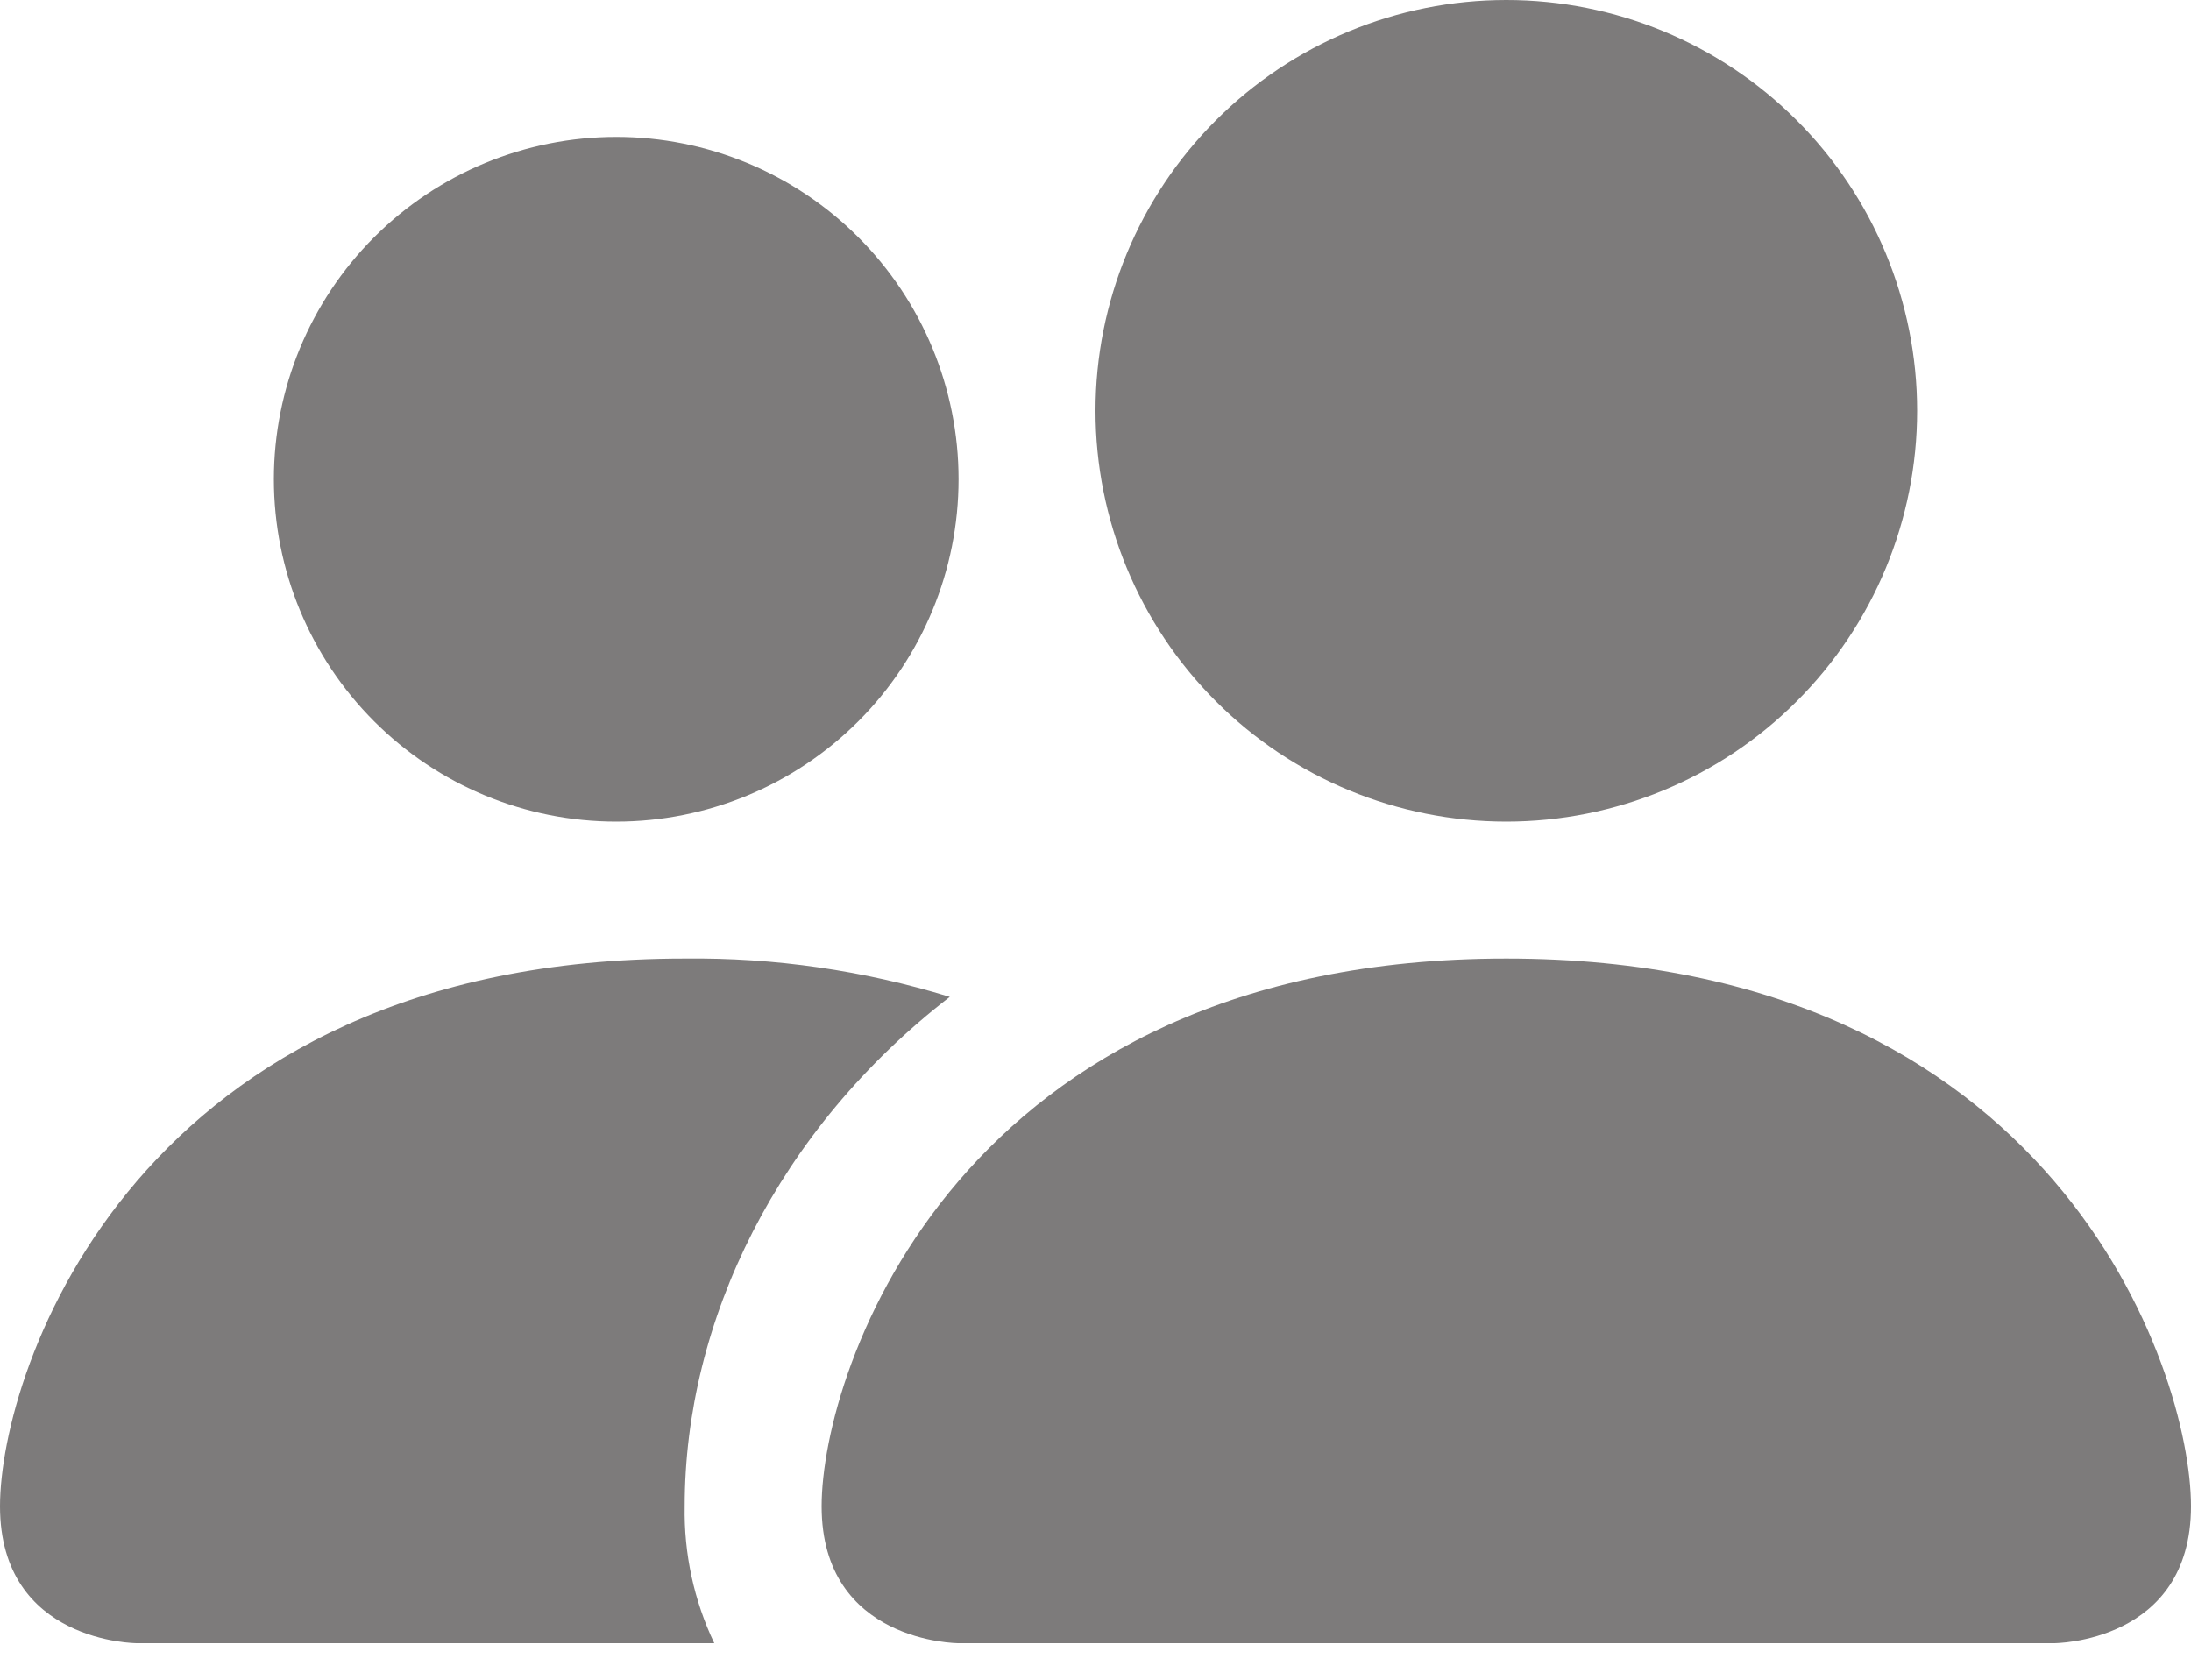 <svg width="30" height="23" viewBox="0 0 30 23" fill="none" xmlns="http://www.w3.org/2000/svg">
<path d="M13.125 22.5C13.125 22.5 11.25 22.5 11.25 20.625C11.25 18.75 13.125 13.125 20.625 13.125C28.125 13.125 30 18.75 30 20.625C30 22.5 28.125 22.5 28.125 22.5H13.125ZM20.625 11.25C22.117 11.25 23.548 10.657 24.602 9.602C25.657 8.548 26.25 7.117 26.25 5.625C26.25 4.133 25.657 2.702 24.602 1.648C23.548 0.593 22.117 0 20.625 0C19.133 0 17.702 0.593 16.648 1.648C15.593 2.702 15 4.133 15 5.625C15 7.117 15.593 8.548 16.648 9.602C17.702 10.657 19.133 11.25 20.625 11.25Z" fill="#7D7B7B"/>
<path fill-rule="evenodd" clip-rule="evenodd" d="M9.78 22.5C9.502 21.915 9.363 21.273 9.375 20.625C9.375 18.084 10.65 15.469 13.005 13.65C11.829 13.288 10.605 13.111 9.375 13.125C1.875 13.125 0 18.75 0 20.625C0 22.5 1.875 22.5 1.875 22.5H9.78Z" fill="#7D7B7B"/>
<path d="M8.438 11.25C9.681 11.25 10.873 10.756 11.752 9.877C12.631 8.998 13.125 7.806 13.125 6.562C13.125 5.319 12.631 4.127 11.752 3.248C10.873 2.369 9.681 1.875 8.438 1.875C7.194 1.875 6.002 2.369 5.123 3.248C4.244 4.127 3.75 5.319 3.75 6.562C3.75 7.806 4.244 8.998 5.123 9.877C6.002 10.756 7.194 11.25 8.438 11.25Z" fill="#7D7B7B"/>
</svg>
